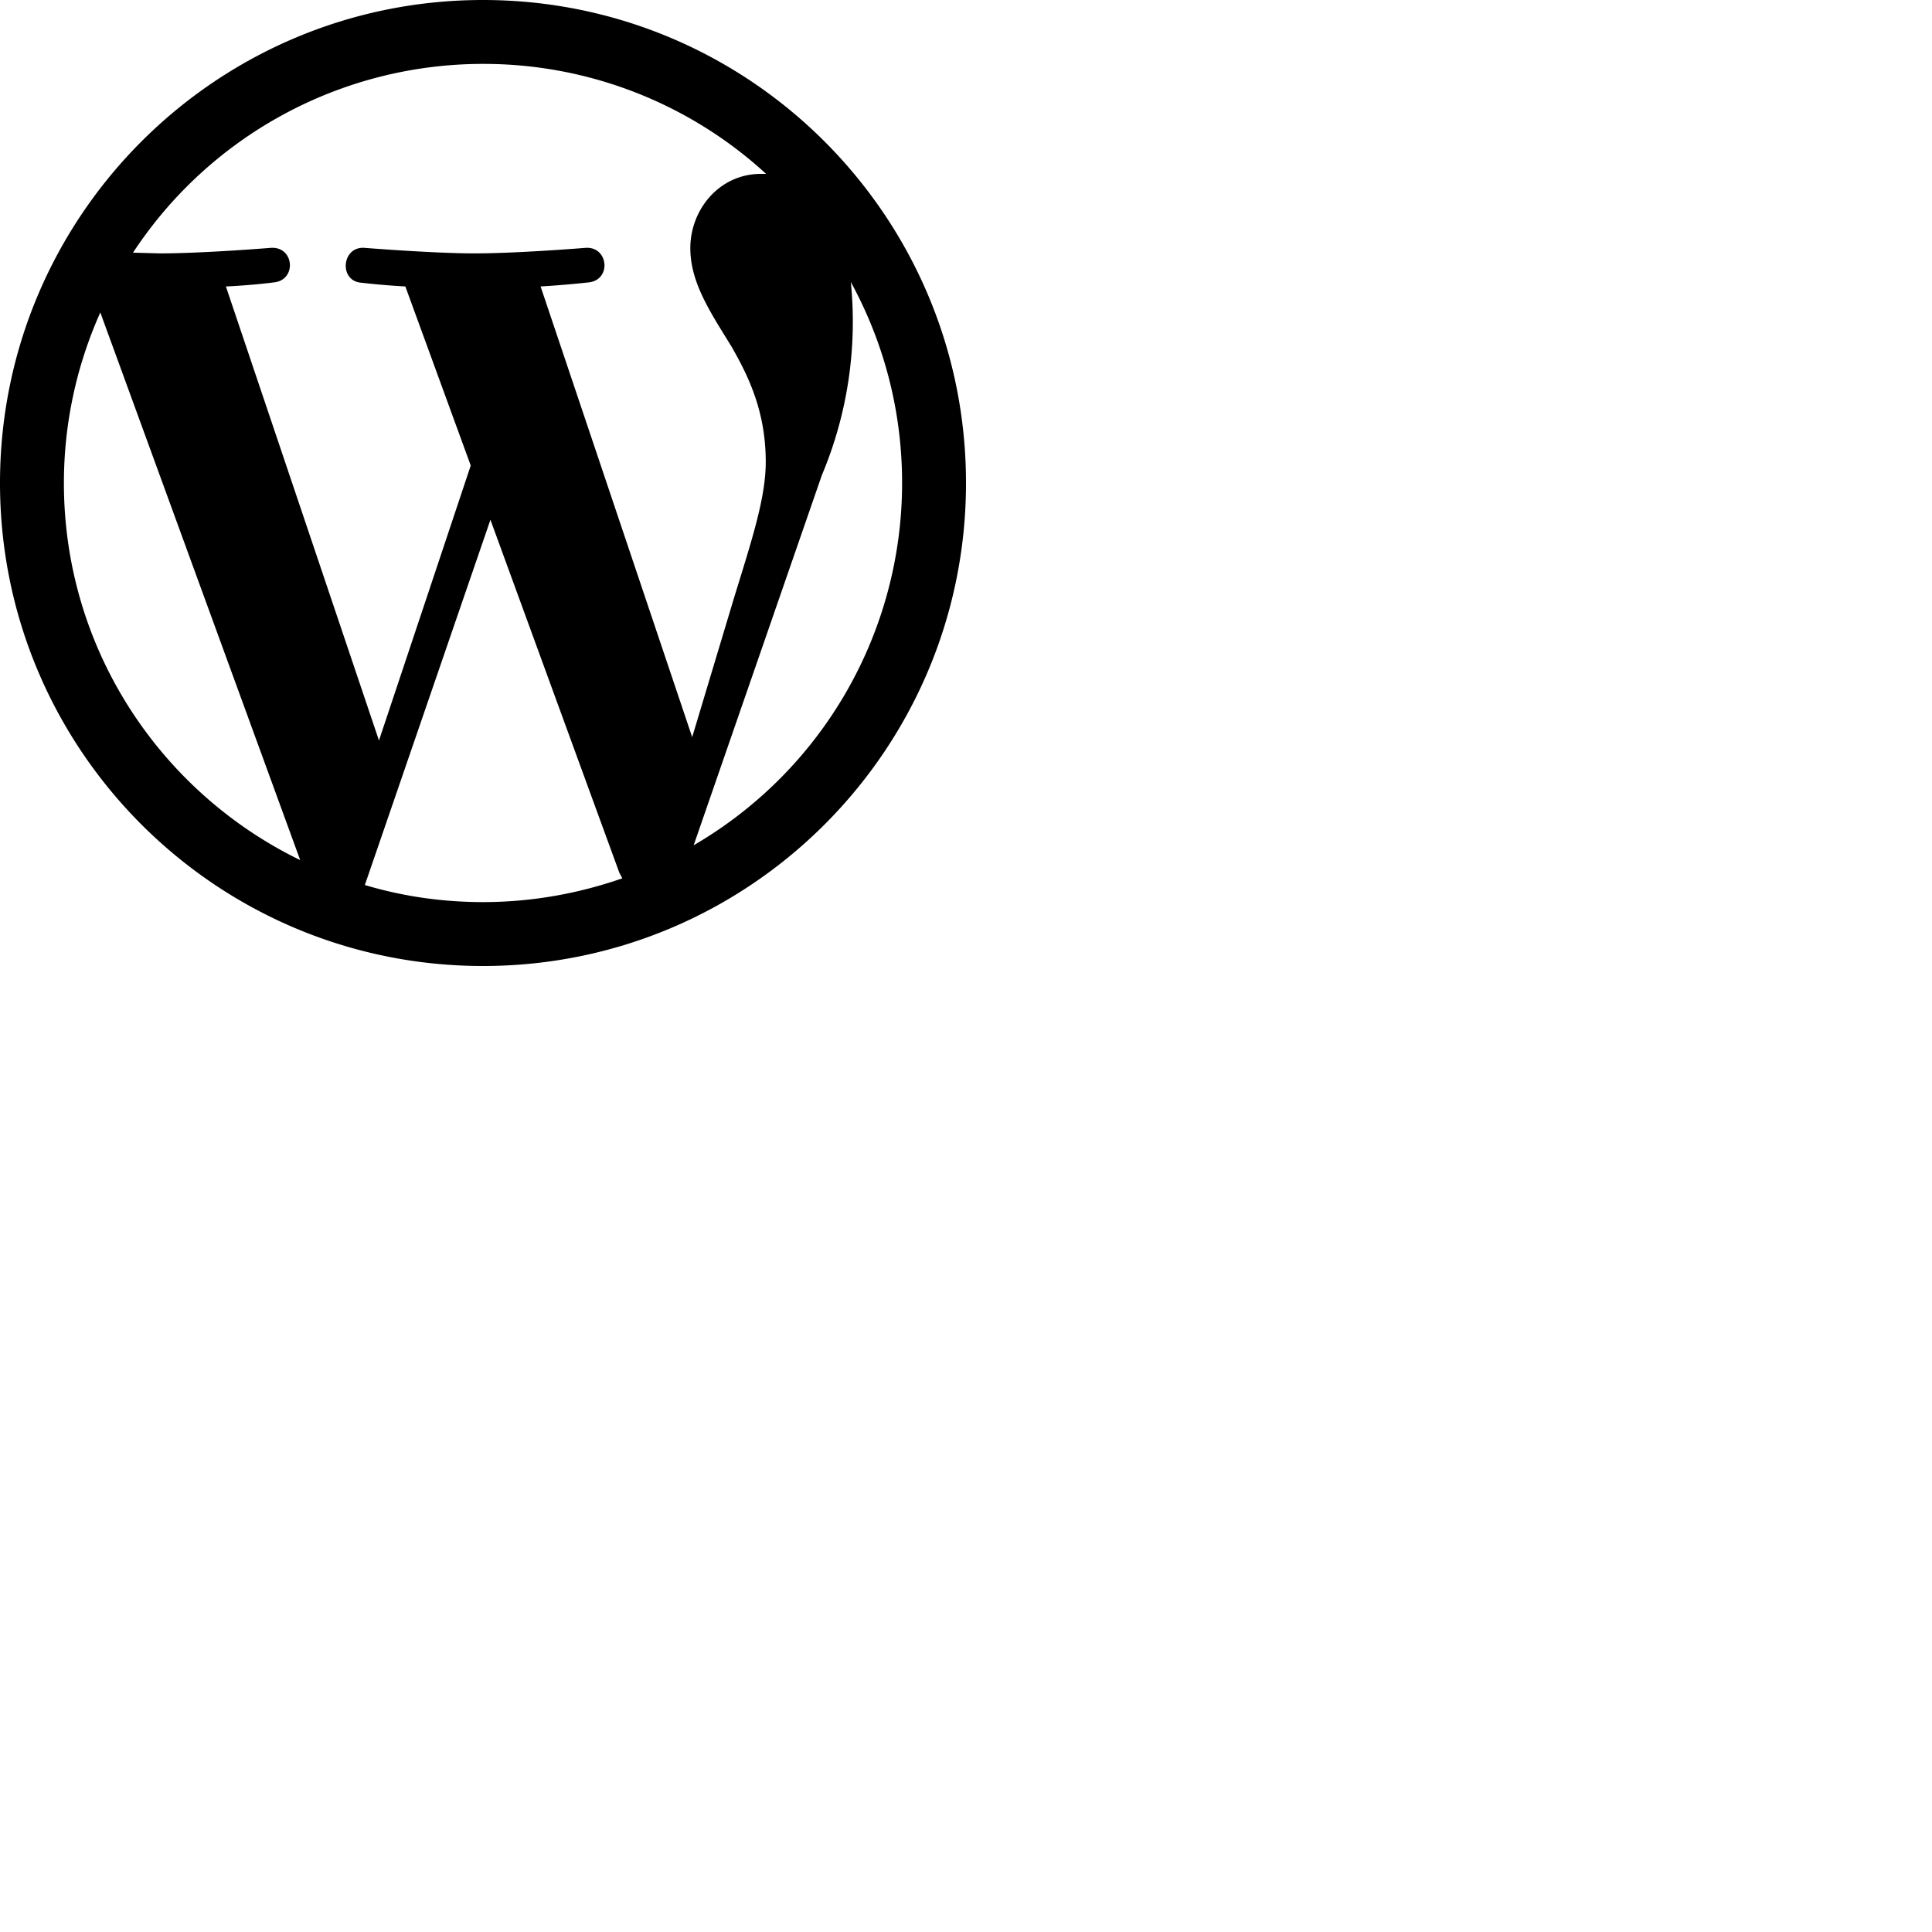 <svg xmlns="http://www.w3.org/2000/svg" version="1.1" viewBox="0 0 512 512" fill="currentColor"><path d="M16.935 128c0 44.012 25.6 81.92 62.622 99.938L26.585 82.806A110.666 110.666 0 0 0 16.935 128M128 239.065c12.898 0 25.305-2.265 36.923-6.302l-.788-1.477l-34.166-93.538l-33.28 96.787c9.846 2.954 20.382 4.53 31.311 4.53m15.262-163.151l40.172 119.434l11.126-37.022c4.726-15.36 8.37-26.388 8.37-35.938c0-13.785-4.924-23.237-9.06-30.523c-5.71-9.256-10.928-17.034-10.928-26.093c0-10.24 7.68-19.692 18.707-19.692h1.379A110.672 110.672 0 0 0 128 16.935a110.967 110.967 0 0 0-92.75 50.019l7.088.197c11.619 0 29.539-1.477 29.539-1.477c6.105-.296 6.794 8.468.788 9.157c0 0-6.007.787-12.8 1.083l40.566 120.32l24.32-72.862l-17.33-47.458a198.203 198.203 0 0 1-11.618-.985c-6.006-.394-5.317-9.55.69-9.255c0 0 18.313 1.477 29.242 1.477c11.619 0 29.539-1.477 29.539-1.477c6.006-.296 6.794 8.468.788 9.157c0 0-6.007.689-12.8 1.083M183.828 224a111.065 111.065 0 0 0 55.237-96c0-19.298-4.923-37.415-13.588-53.268a104.858 104.858 0 0 1-7.68 51.2zM128 256C57.308 256 0 198.692 0 128C0 57.308 57.308 0 128 0c70.692 0 128 57.308 128 128c0 70.692-57.308 128-128 128"/></svg>